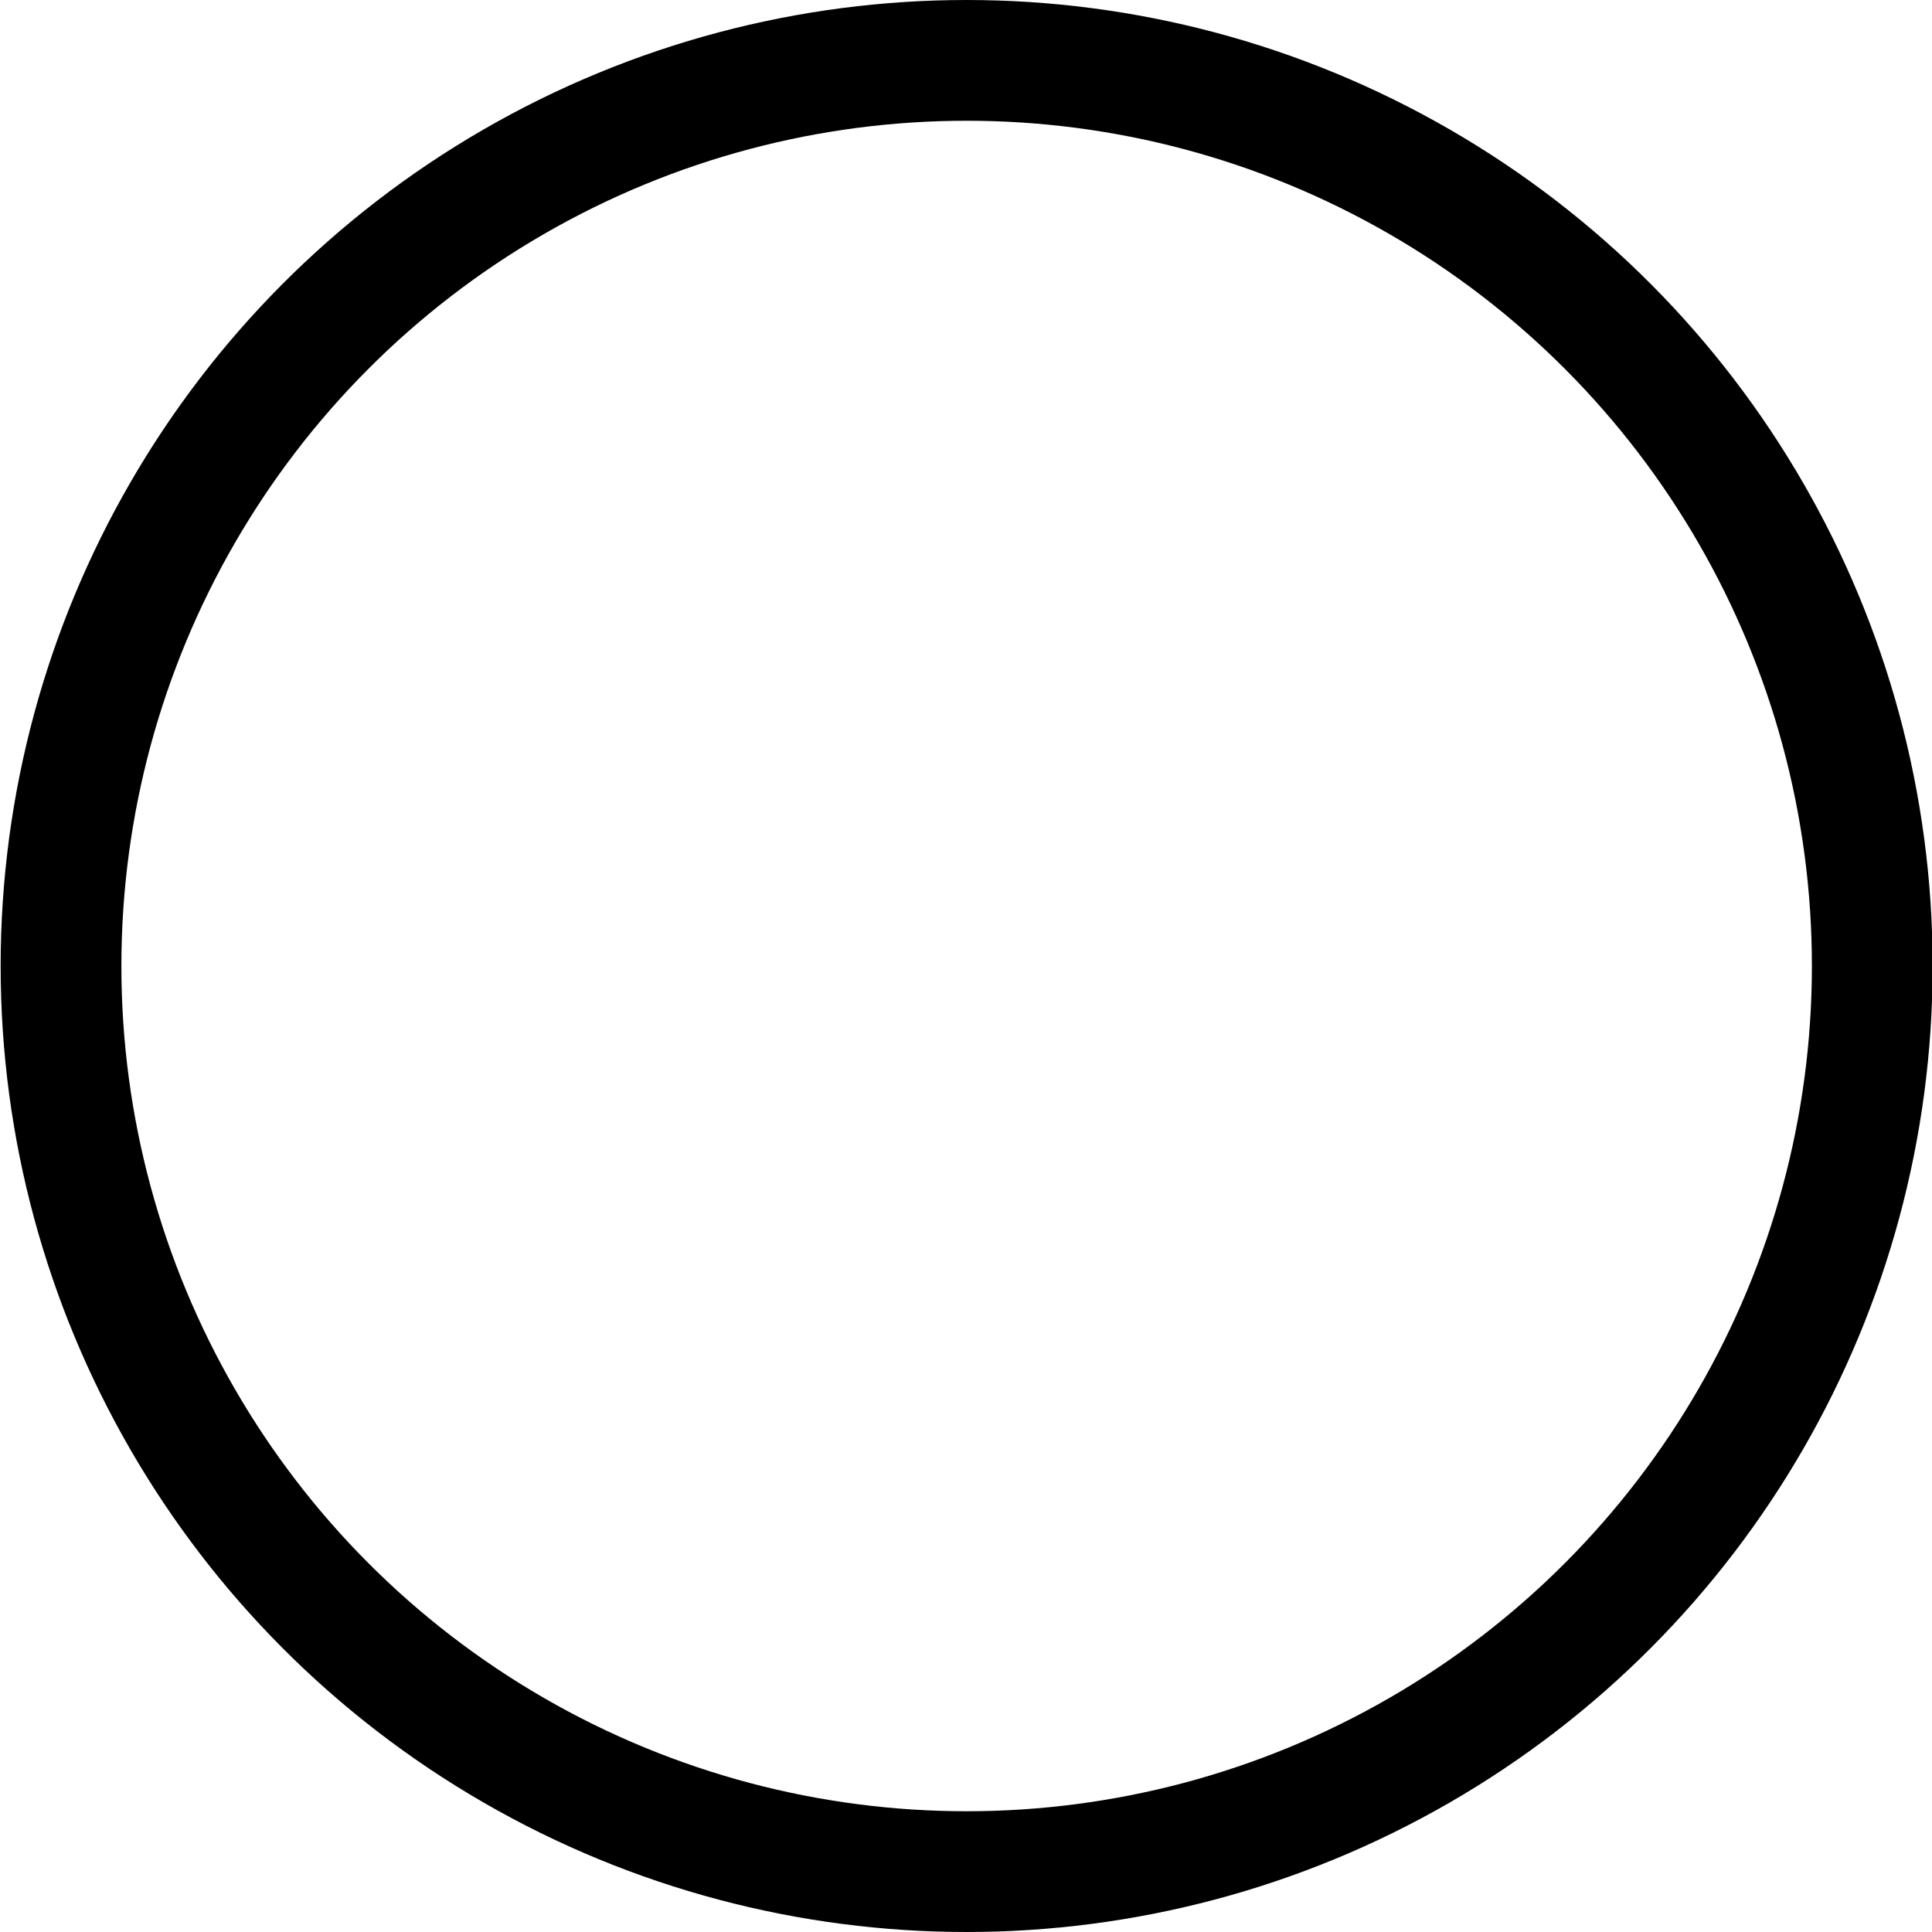 <svg fill="currentcolor" height="1em" role="img" viewBox="0 0 24 24" width="1em"><title>Toggle selection</title><circle cx="12.008" cy="12" fill="none" r="11.25" stroke="currentColor" stroke-linejoin="round" stroke-width="1.5"></circle></svg>